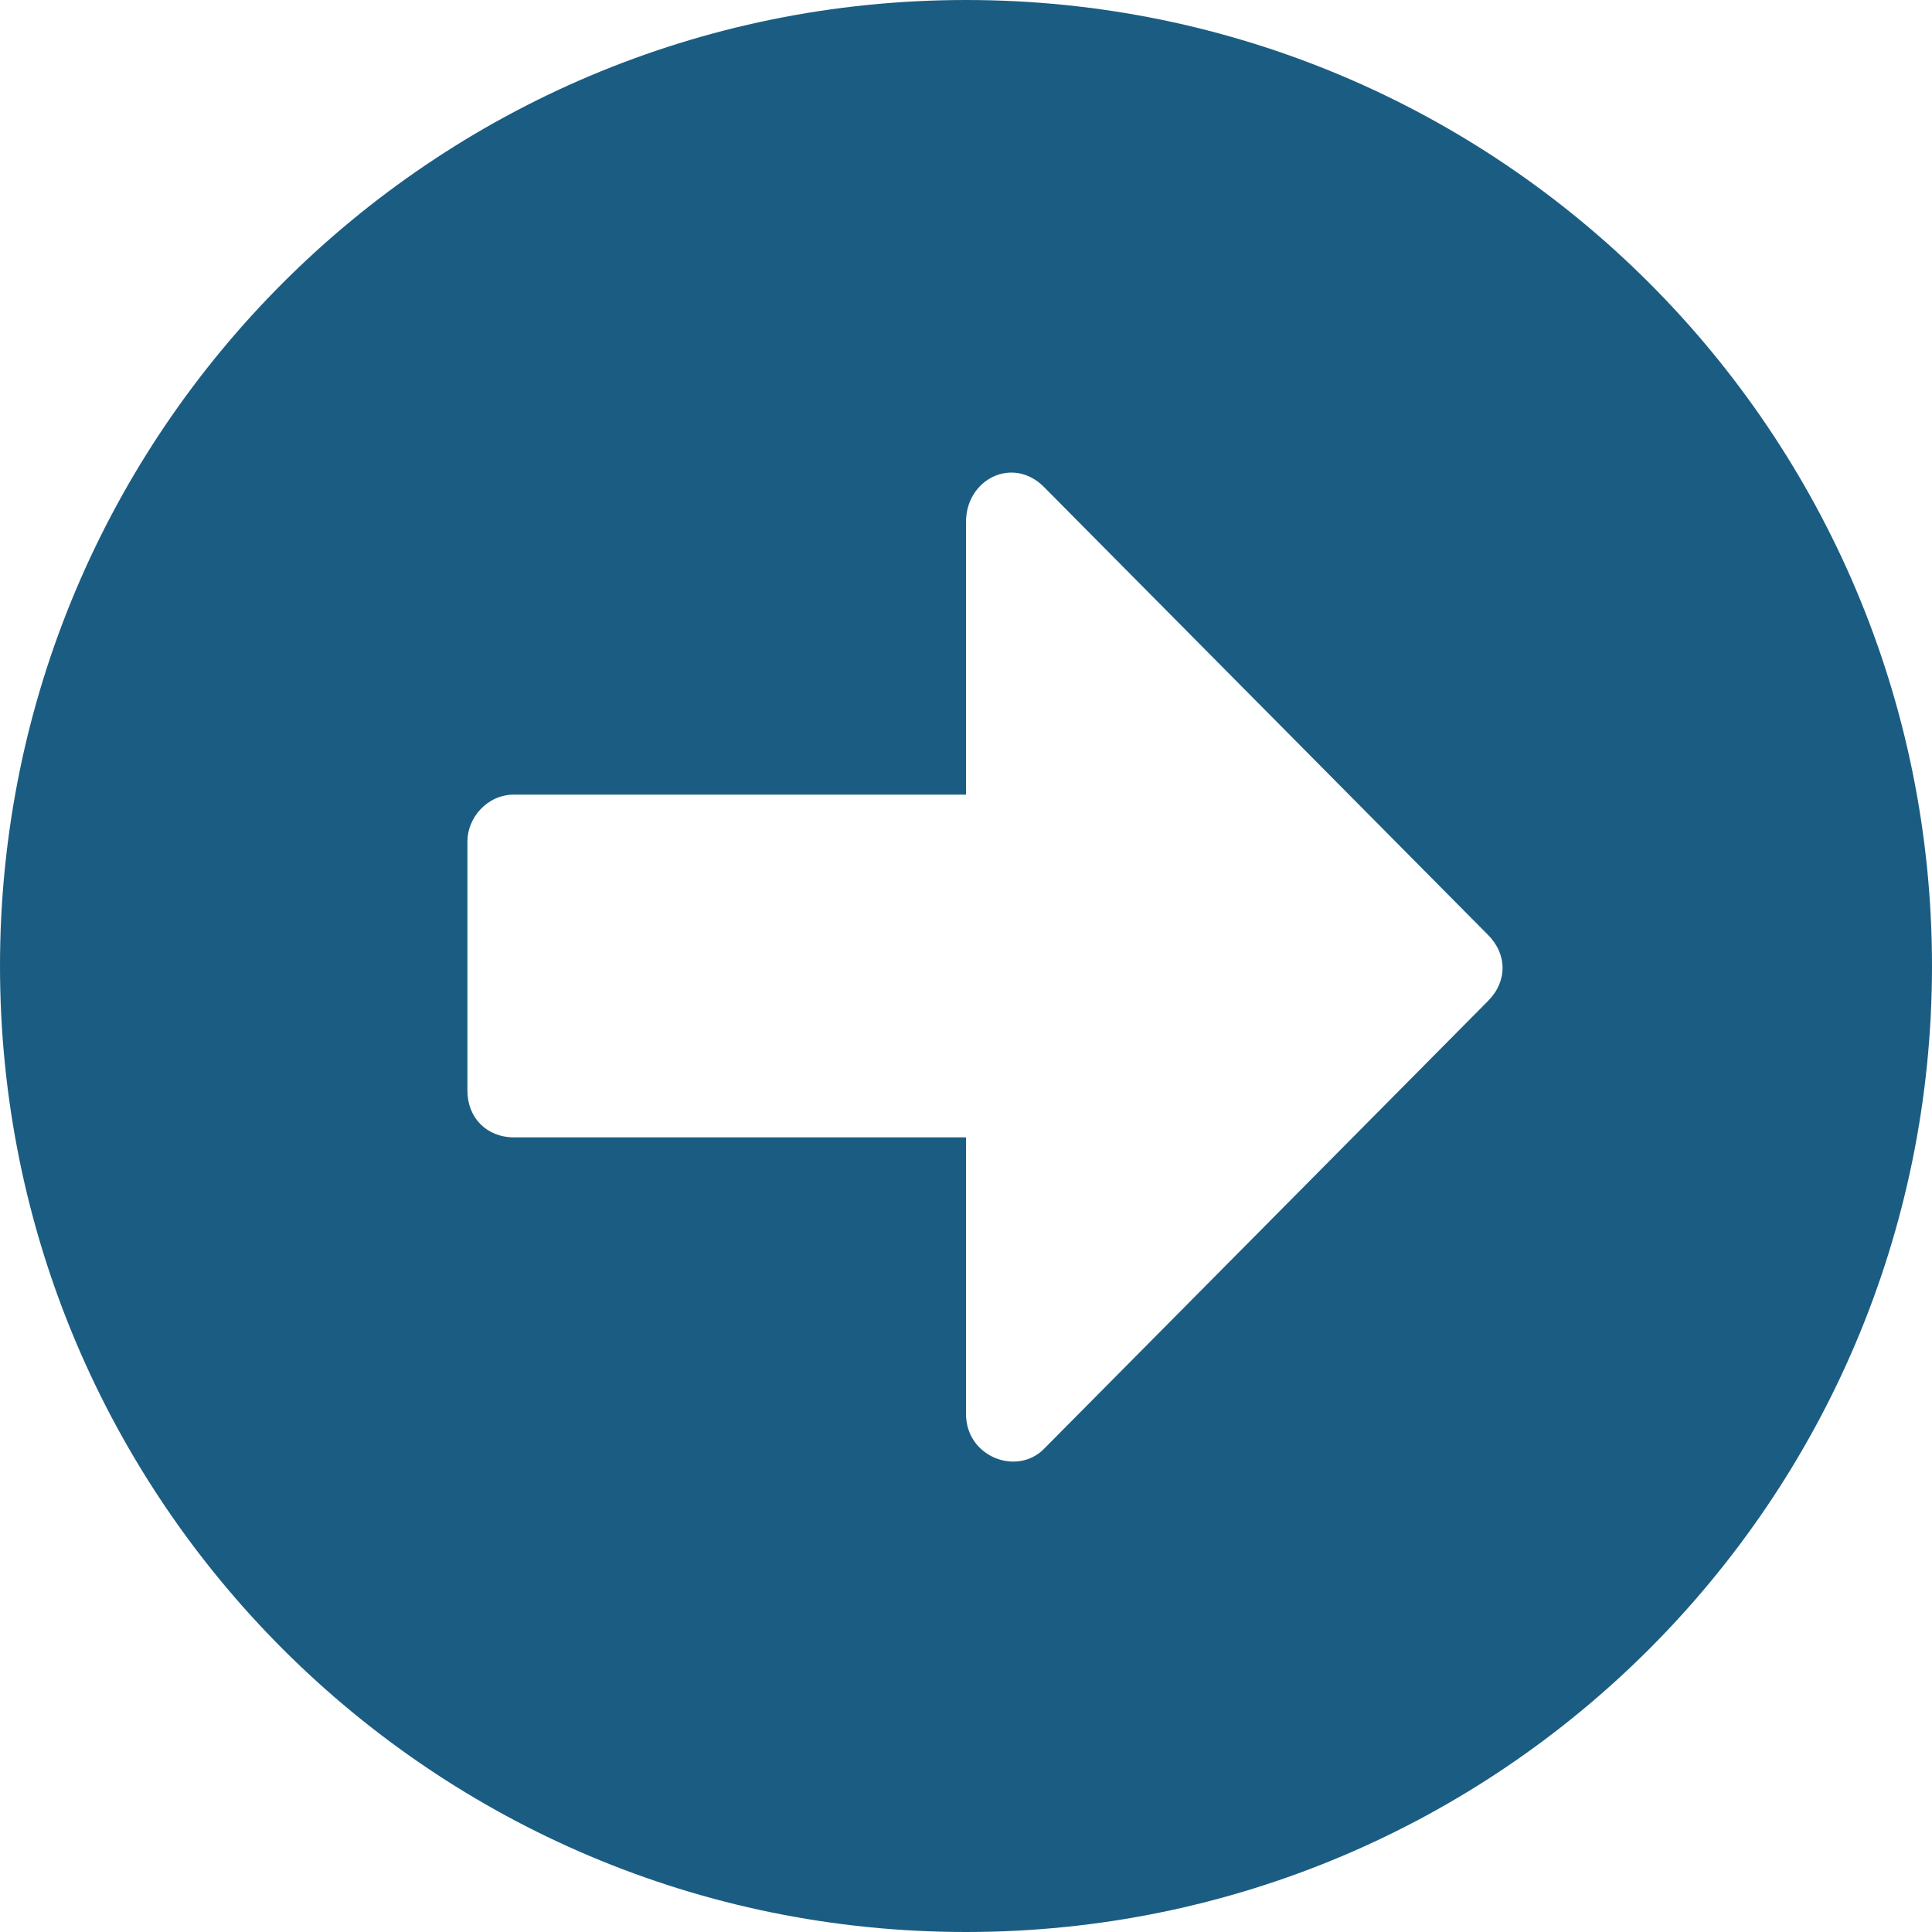 <svg width="17" height="17" viewBox="0 0 17 17" fill="none" xmlns="http://www.w3.org/2000/svg">
<path d="M8.5 0C13.196 0 17 3.804 17 8.5C17 13.196 13.196 17 8.5 17C3.804 17 0 13.196 0 8.5C0 3.804 3.804 0 8.5 0ZM4.524 10.008H8.5V12.441C8.5 12.819 8.946 12.99 9.185 12.75L13.093 8.808C13.264 8.637 13.264 8.397 13.093 8.226L9.185 4.284C8.911 4.01 8.5 4.216 8.5 4.593V6.992H4.524C4.284 6.992 4.113 7.198 4.113 7.403V9.597C4.113 9.837 4.284 10.008 4.524 10.008Z" fill="#1B5D82"/>
</svg>

